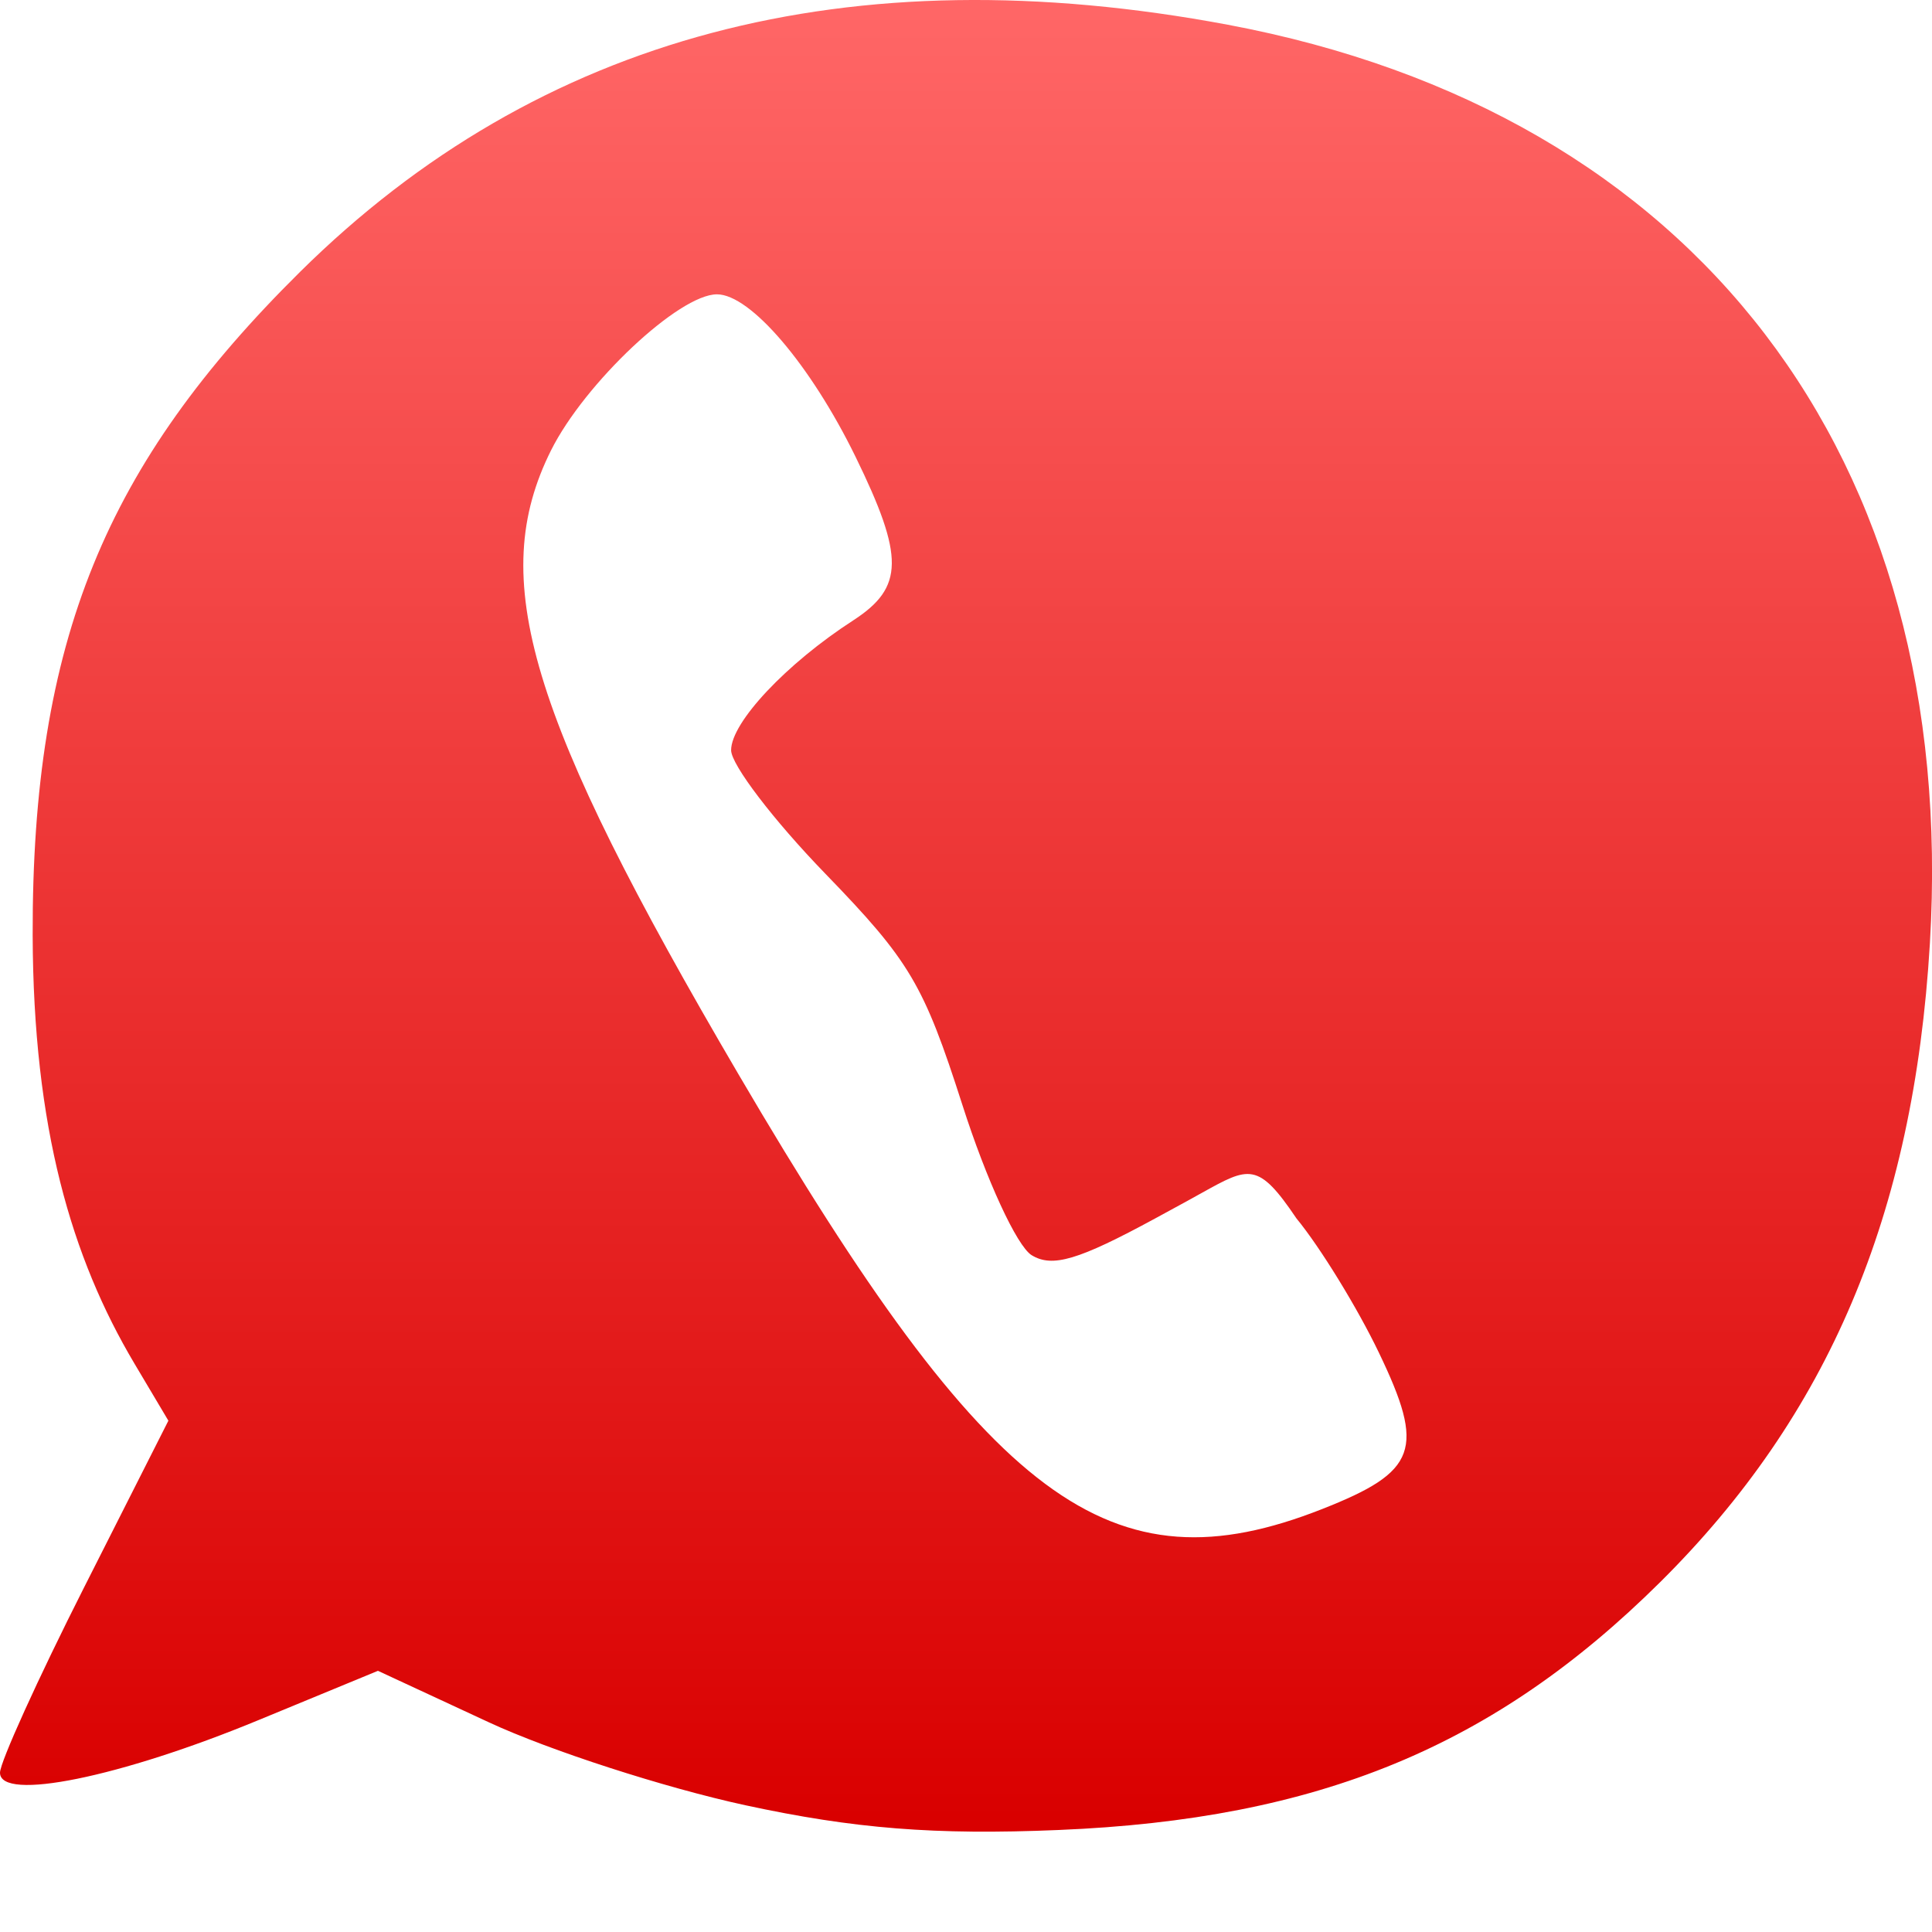 <svg xmlns="http://www.w3.org/2000/svg" xmlns:xlink="http://www.w3.org/1999/xlink" width="64" height="64" viewBox="0 0 64 64" version="1.1">
<defs>
<linearGradient id="linear0" gradientUnits="userSpaceOnUse" x1="0" y1="0" x2="0" y2="1" gradientTransform="matrix(64,0,0,60.676,0,0)">
<stop offset="0" style="stop-color:#ff6666;stop-opacity:1;"/>
<stop offset="1" style="stop-color:#d90000;stop-opacity:1;"/>
</linearGradient>
</defs>
<g id="surface1">
<path style=" stroke:none;fill-rule:evenodd;fill:url(#linear0);" d="M 16.18 57.047 C 18.191 57.984 22.023 59.223 24.691 59.801 C 28.289 60.578 30.969 60.793 35.062 60.621 C 43.672 60.266 49.5 57.863 55.004 52.402 C 60.547 46.898 63.391 40.277 63.93 31.254 C 64.891 15.102 56.156 3.727 40.676 0.82 C 28.137 -1.531 17.867 1.164 9.938 9.008 C 3.512 15.367 1.059 21.203 1.082 30.98 C 1.102 37.363 2.367 41.66 4.457 45.176 L 5.578 47.062 L 2.789 52.578 C 1.254 55.613 0 58.379 0 58.723 C 0 59.684 3.98 58.875 8.555 56.984 L 12.52 55.348 Z M 45.676 44.805 C 47.219 48.016 46.953 48.746 43.801 49.988 C 36.777 52.758 32.789 49.789 24.465 35.59 C 17.488 23.691 16.129 19.176 18.254 14.918 C 19.367 12.691 22.492 9.75 23.75 9.75 C 24.859 9.75 26.852 12.086 28.34 15.129 C 29.961 18.445 29.949 19.457 28.27 20.547 C 26.047 21.984 24.219 23.93 24.219 24.852 C 24.219 25.328 25.621 27.168 27.336 28.938 C 30.141 31.832 30.598 32.605 31.879 36.598 C 32.676 39.09 33.684 41.273 34.172 41.578 C 34.859 42 35.719 41.746 38.273 40.359 L 39.305 39.797 C 39.484 39.699 39.652 39.605 39.805 39.52 C 41.379 38.645 41.676 38.477 42.945 40.359 C 43.738 41.324 44.965 43.324 45.676 44.805 Z M 45.676 44.805 "/>
</g>
</svg>
